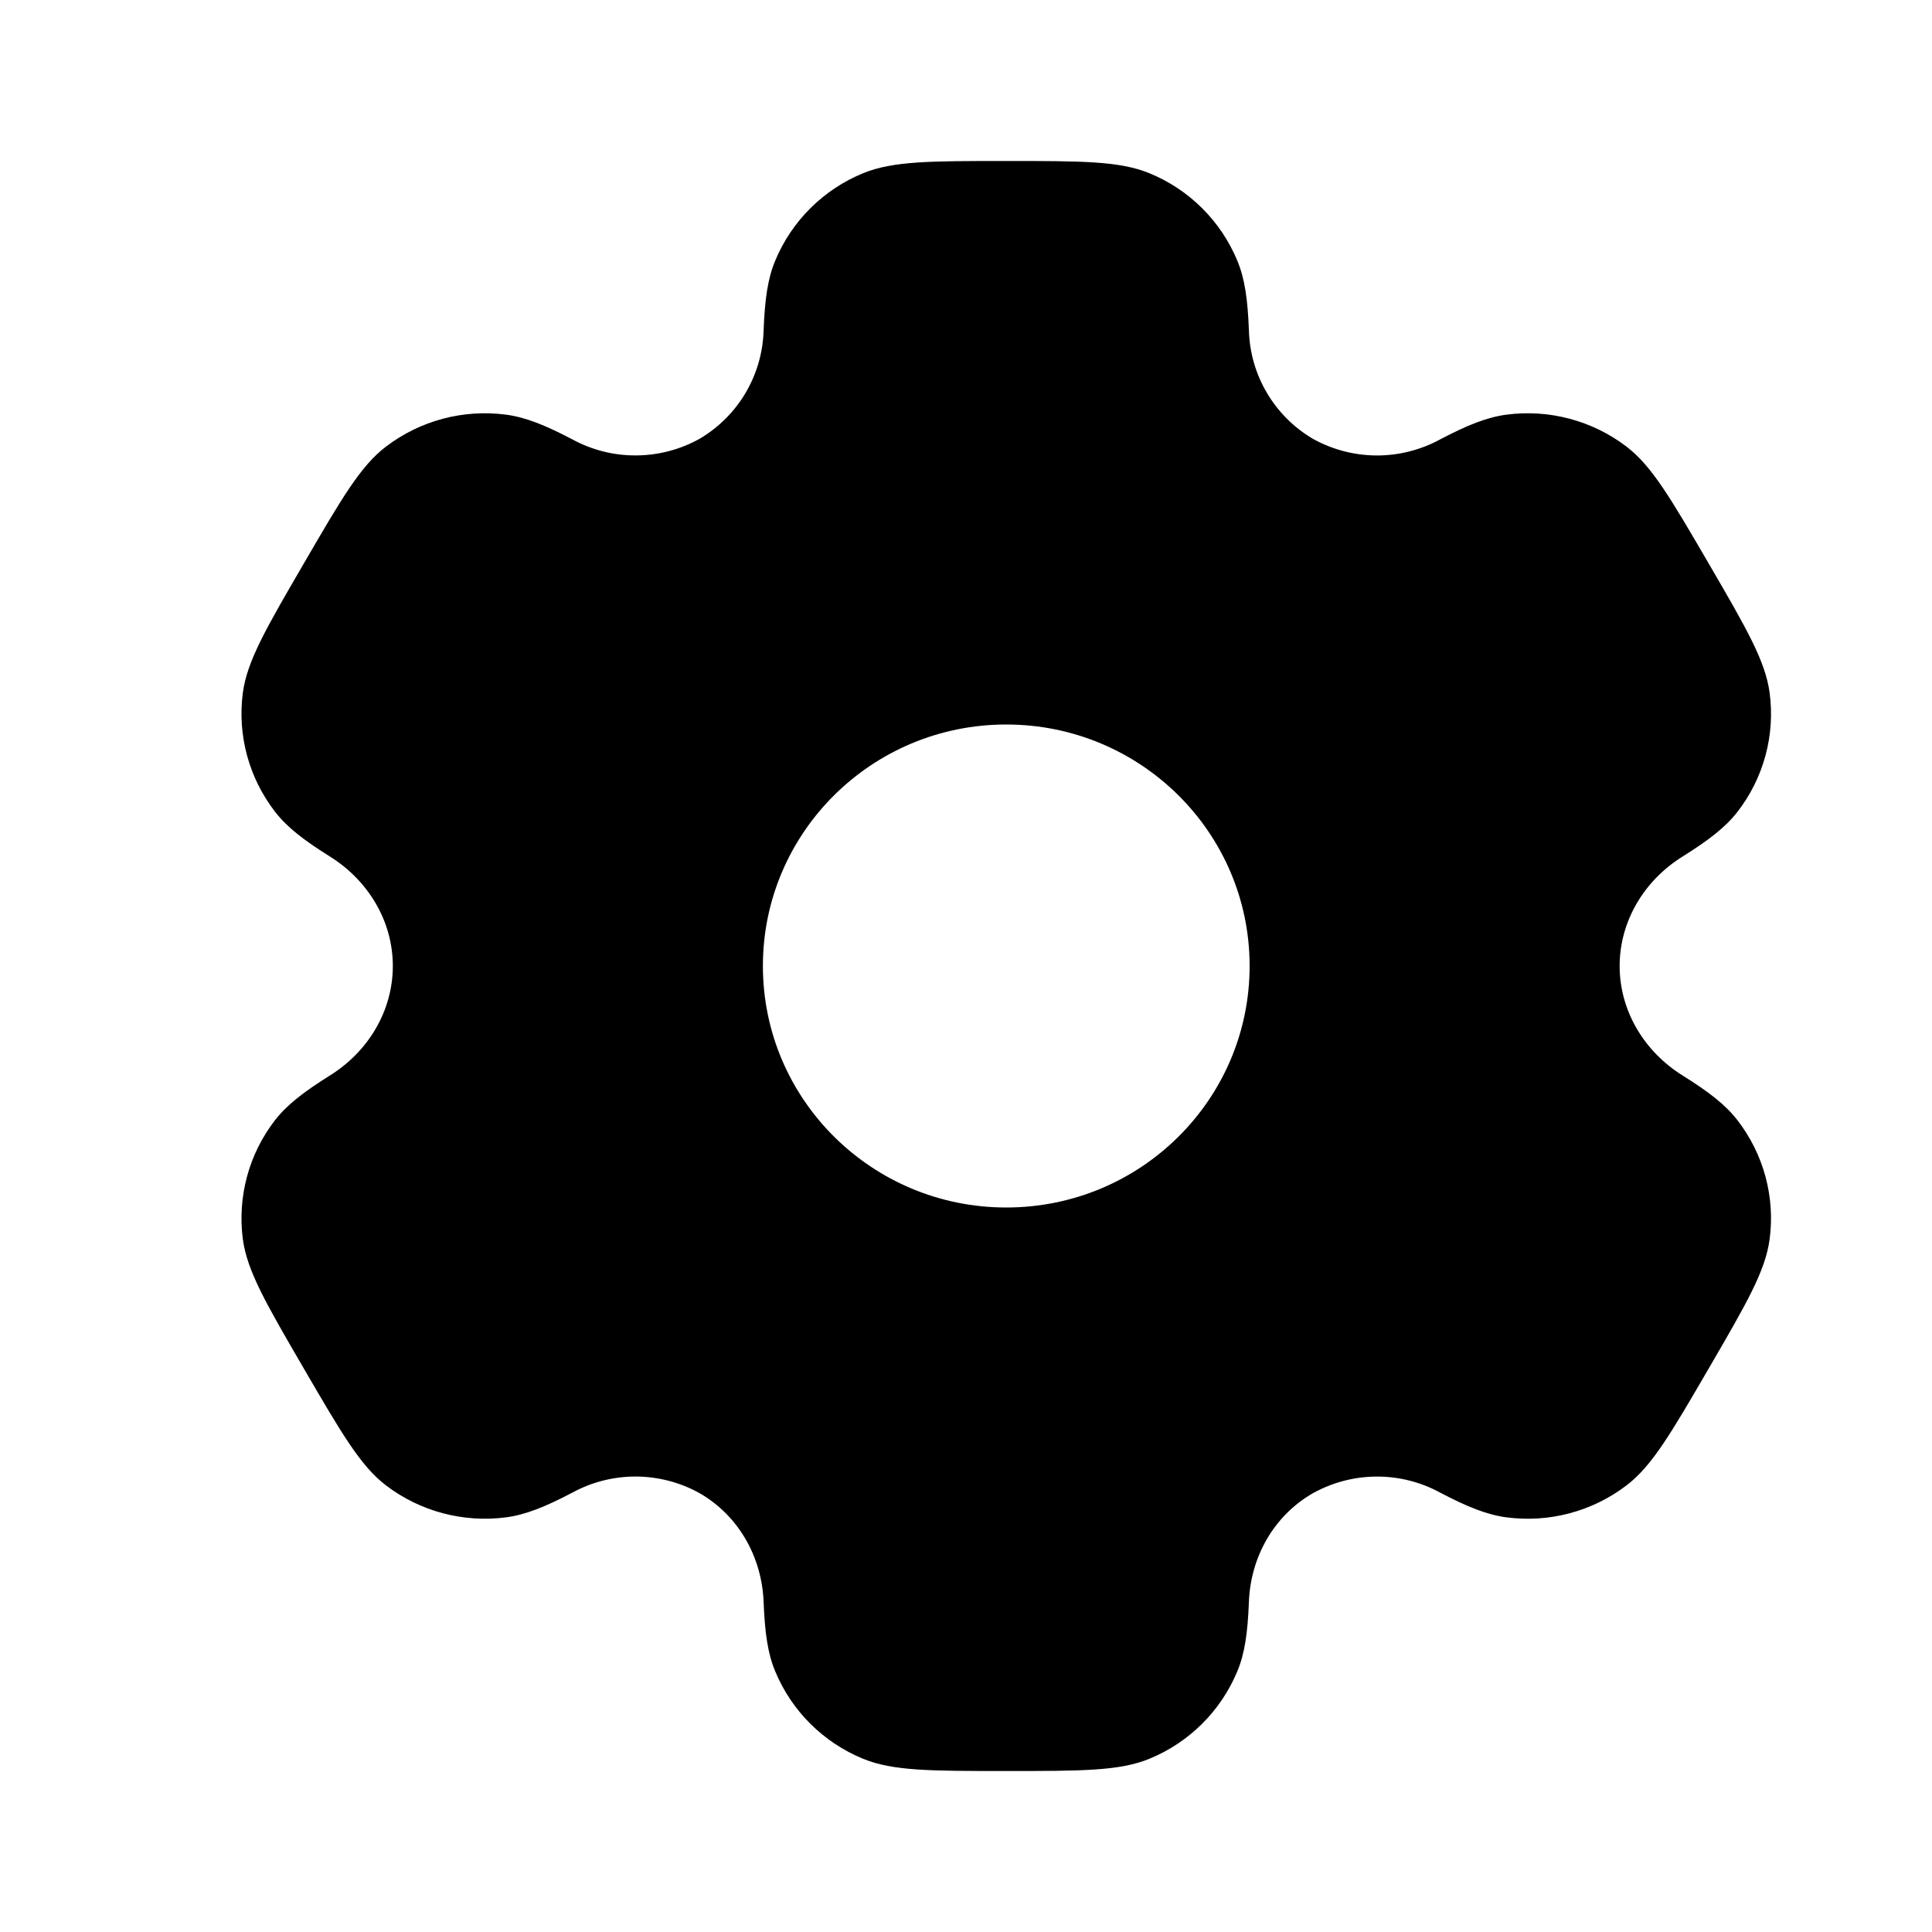 <svg width="40" height="40" viewBox="0 0 40 40" fill="none" xmlns="http://www.w3.org/2000/svg">
<path fill-rule="evenodd" clip-rule="evenodd" d="M23.798 3.587C23.182 3.333 22.398 3.333 20.833 3.333C19.268 3.333 18.485 3.333 17.868 3.587C17.047 3.924 16.394 4.573 16.052 5.392C15.895 5.763 15.835 6.198 15.81 6.83C15.799 7.288 15.671 7.735 15.439 8.13C15.207 8.524 14.878 8.853 14.483 9.085C14.081 9.309 13.629 9.427 13.169 9.429C12.709 9.432 12.256 9.318 11.852 9.098C11.288 8.802 10.88 8.638 10.477 8.585C9.594 8.469 8.702 8.706 7.993 9.245C7.463 9.648 7.072 10.322 6.29 11.667C5.507 13.012 5.117 13.683 5.028 14.342C4.912 15.218 5.152 16.105 5.695 16.807C5.942 17.127 6.29 17.395 6.828 17.732C7.623 18.227 8.133 19.07 8.133 20C8.133 20.93 7.623 21.773 6.83 22.267C6.29 22.605 5.942 22.873 5.693 23.193C5.425 23.54 5.228 23.936 5.114 24.359C5 24.782 4.971 25.224 5.028 25.658C5.117 26.315 5.507 26.988 6.29 28.333C7.073 29.678 7.463 30.35 7.993 30.755C8.7 31.293 9.593 31.53 10.477 31.415C10.88 31.362 11.288 31.198 11.852 30.902C12.256 30.682 12.71 30.568 13.17 30.57C13.63 30.573 14.083 30.691 14.485 30.915C15.295 31.382 15.775 32.24 15.81 33.17C15.835 33.803 15.895 34.237 16.052 34.608C16.392 35.425 17.045 36.075 17.868 36.413C18.485 36.667 19.268 36.667 20.833 36.667C22.398 36.667 23.182 36.667 23.798 36.413C24.619 36.076 25.273 35.427 25.615 34.608C25.772 34.237 25.832 33.803 25.857 33.17C25.89 32.24 26.372 31.38 27.183 30.915C27.585 30.692 28.037 30.573 28.497 30.571C28.957 30.568 29.411 30.682 29.815 30.902C30.378 31.198 30.787 31.362 31.19 31.415C32.073 31.532 32.967 31.293 33.673 30.755C34.203 30.352 34.595 29.678 35.377 28.333C36.16 26.988 36.55 26.317 36.638 25.658C36.696 25.224 36.666 24.782 36.552 24.359C36.437 23.936 36.24 23.54 35.972 23.193C35.725 22.873 35.377 22.605 34.838 22.268C34.043 21.773 33.533 20.93 33.533 20C33.533 19.07 34.043 18.227 34.837 17.733C35.377 17.395 35.725 17.127 35.973 16.807C36.242 16.46 36.438 16.064 36.553 15.641C36.667 15.218 36.696 14.776 36.638 14.342C36.55 13.685 36.16 13.012 35.377 11.667C34.593 10.322 34.203 9.65 33.673 9.245C32.965 8.706 32.072 8.469 31.19 8.585C30.787 8.638 30.378 8.802 29.815 9.098C29.41 9.318 28.957 9.432 28.497 9.43C28.036 9.427 27.584 9.309 27.182 9.085C26.787 8.853 26.459 8.524 26.227 8.129C25.995 7.735 25.868 7.288 25.857 6.83C25.832 6.197 25.772 5.763 25.615 5.392C25.446 4.986 25.198 4.618 24.886 4.308C24.575 3.999 24.205 3.753 23.798 3.587ZM20.833 25C23.617 25 25.872 22.762 25.872 20C25.872 17.238 23.615 15 20.833 15C18.05 15 15.795 17.238 15.795 20C15.795 22.762 18.052 25 20.833 25Z" fill="black"/>
</svg>
